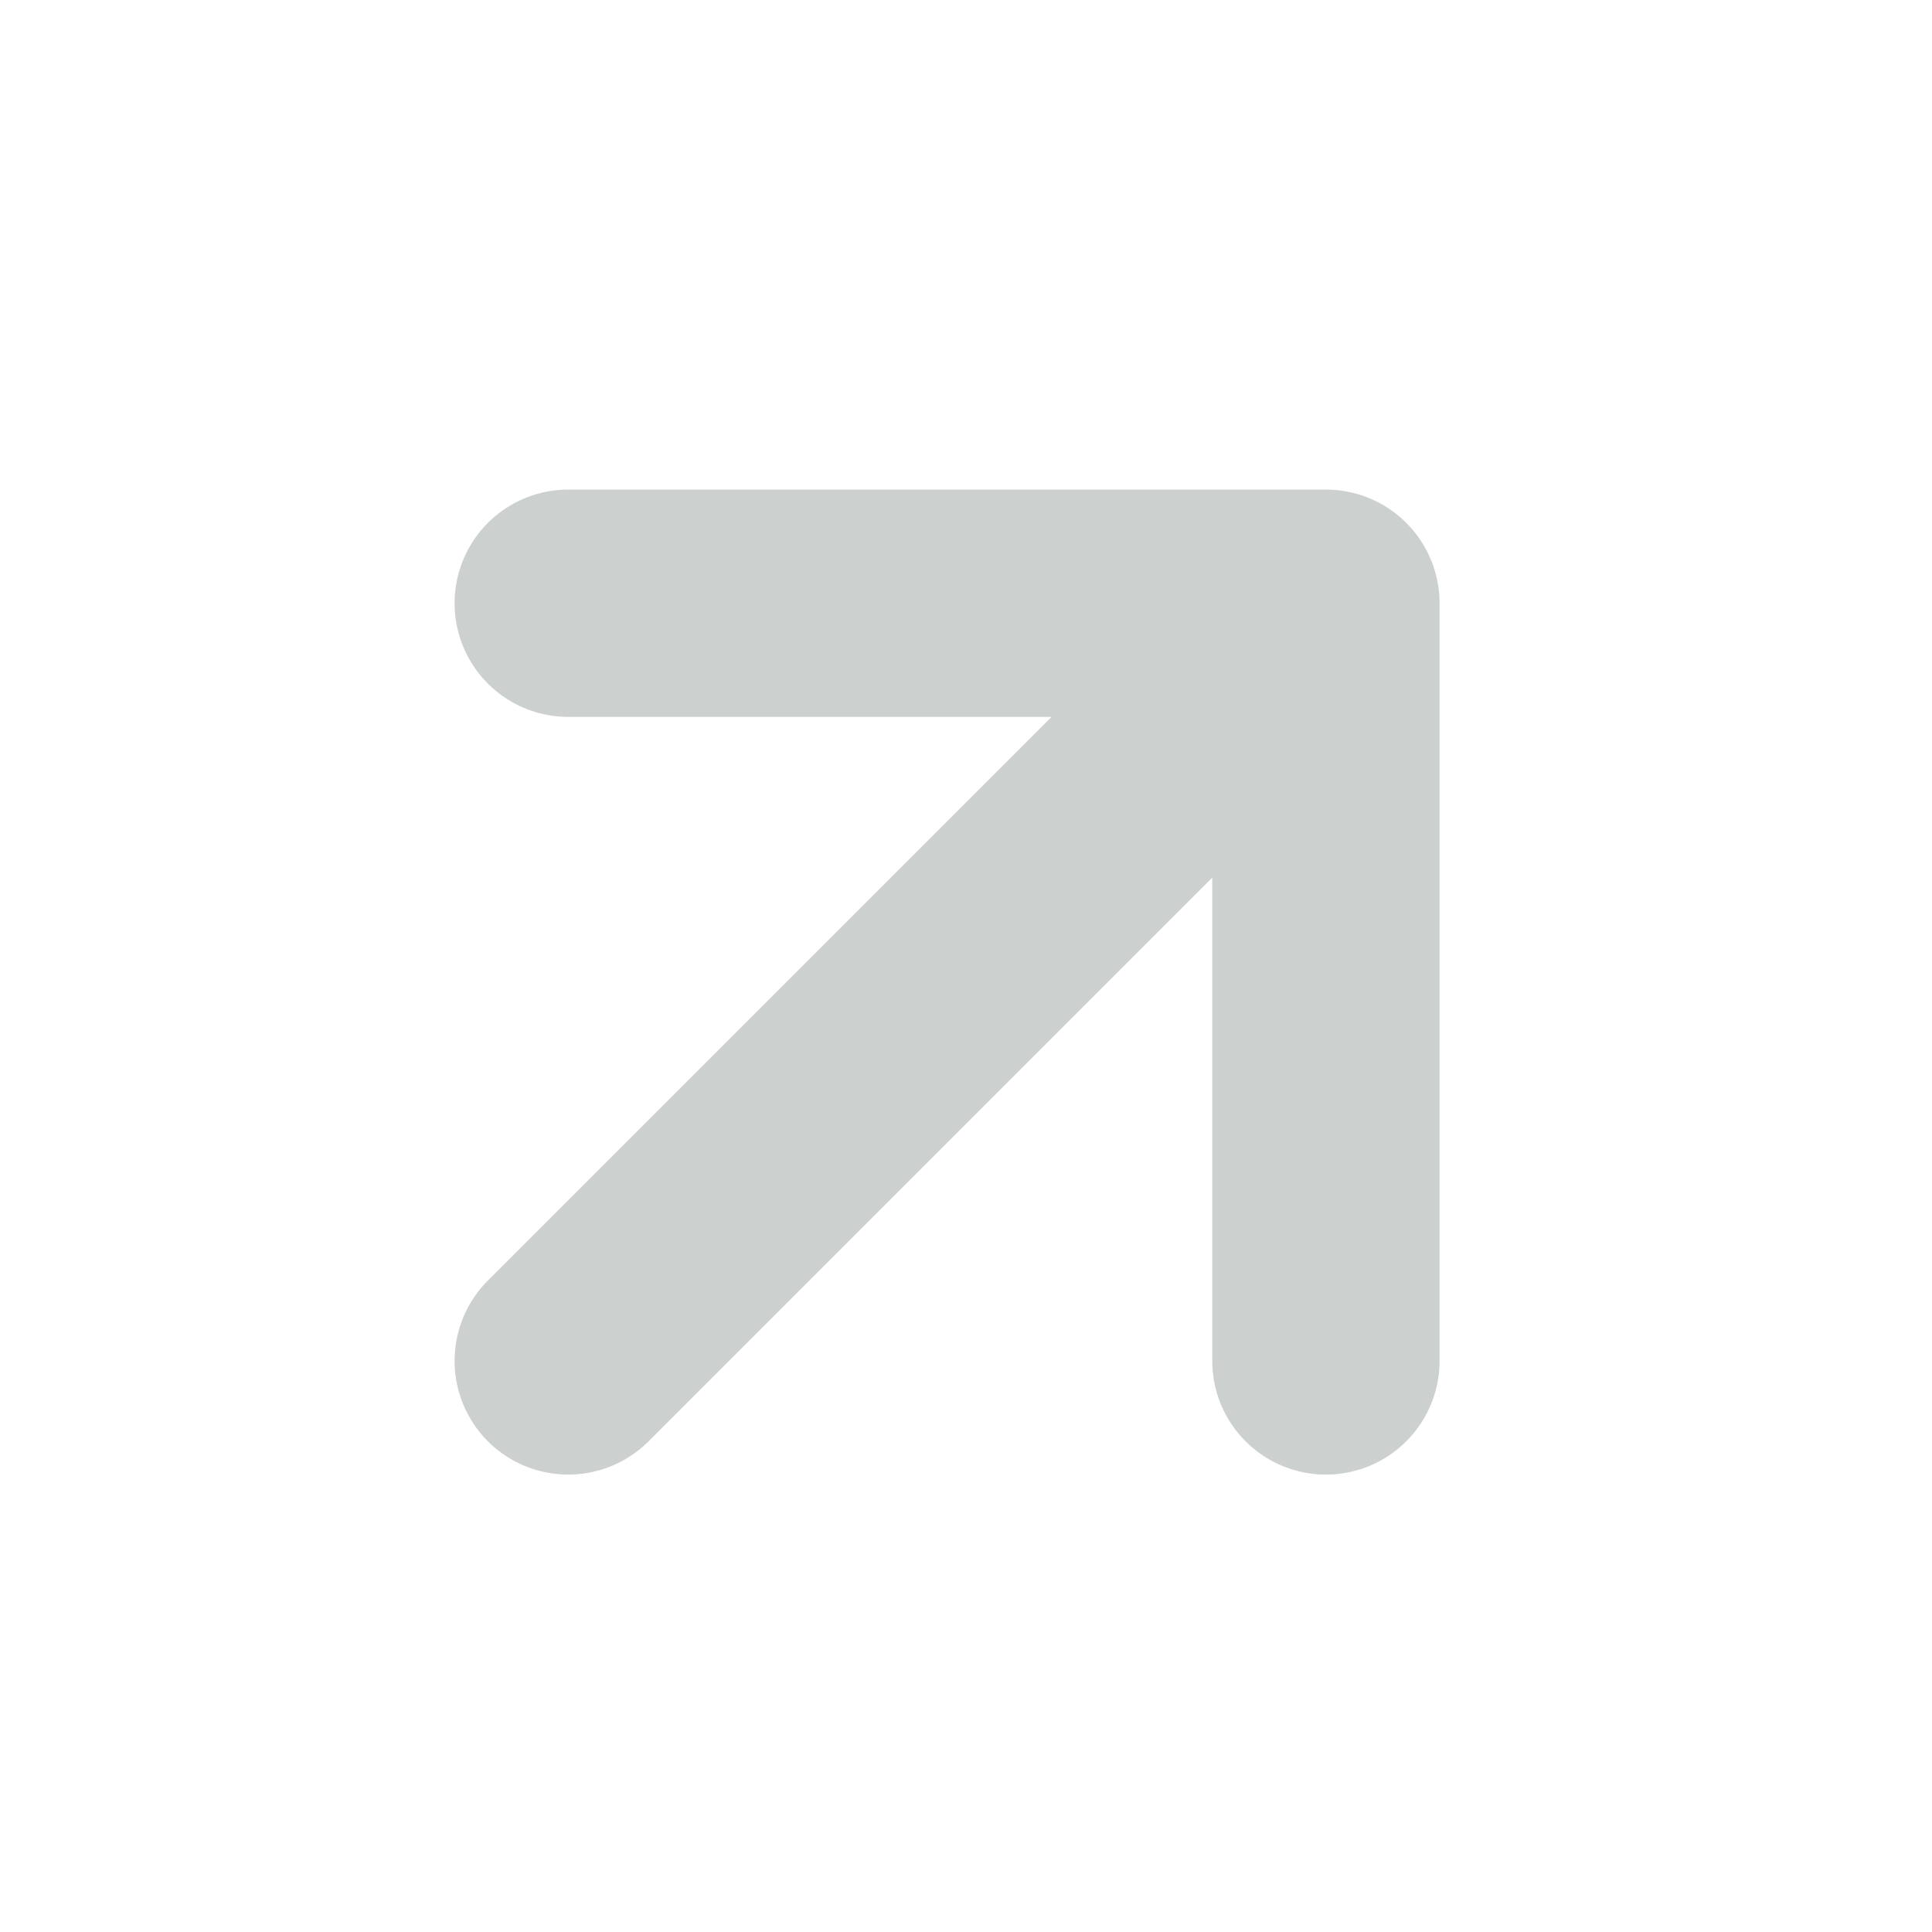 <svg width="17" height="17" viewBox="0 0 17 17" fill="none" xmlns="http://www.w3.org/2000/svg">
<path d="M5 5.308H11.667M11.667 5.308V11.975M11.667 5.308L5 11.975" stroke="#CCD0CF" stroke-width="2" stroke-linecap="round" stroke-linejoin="round"/>
</svg>
